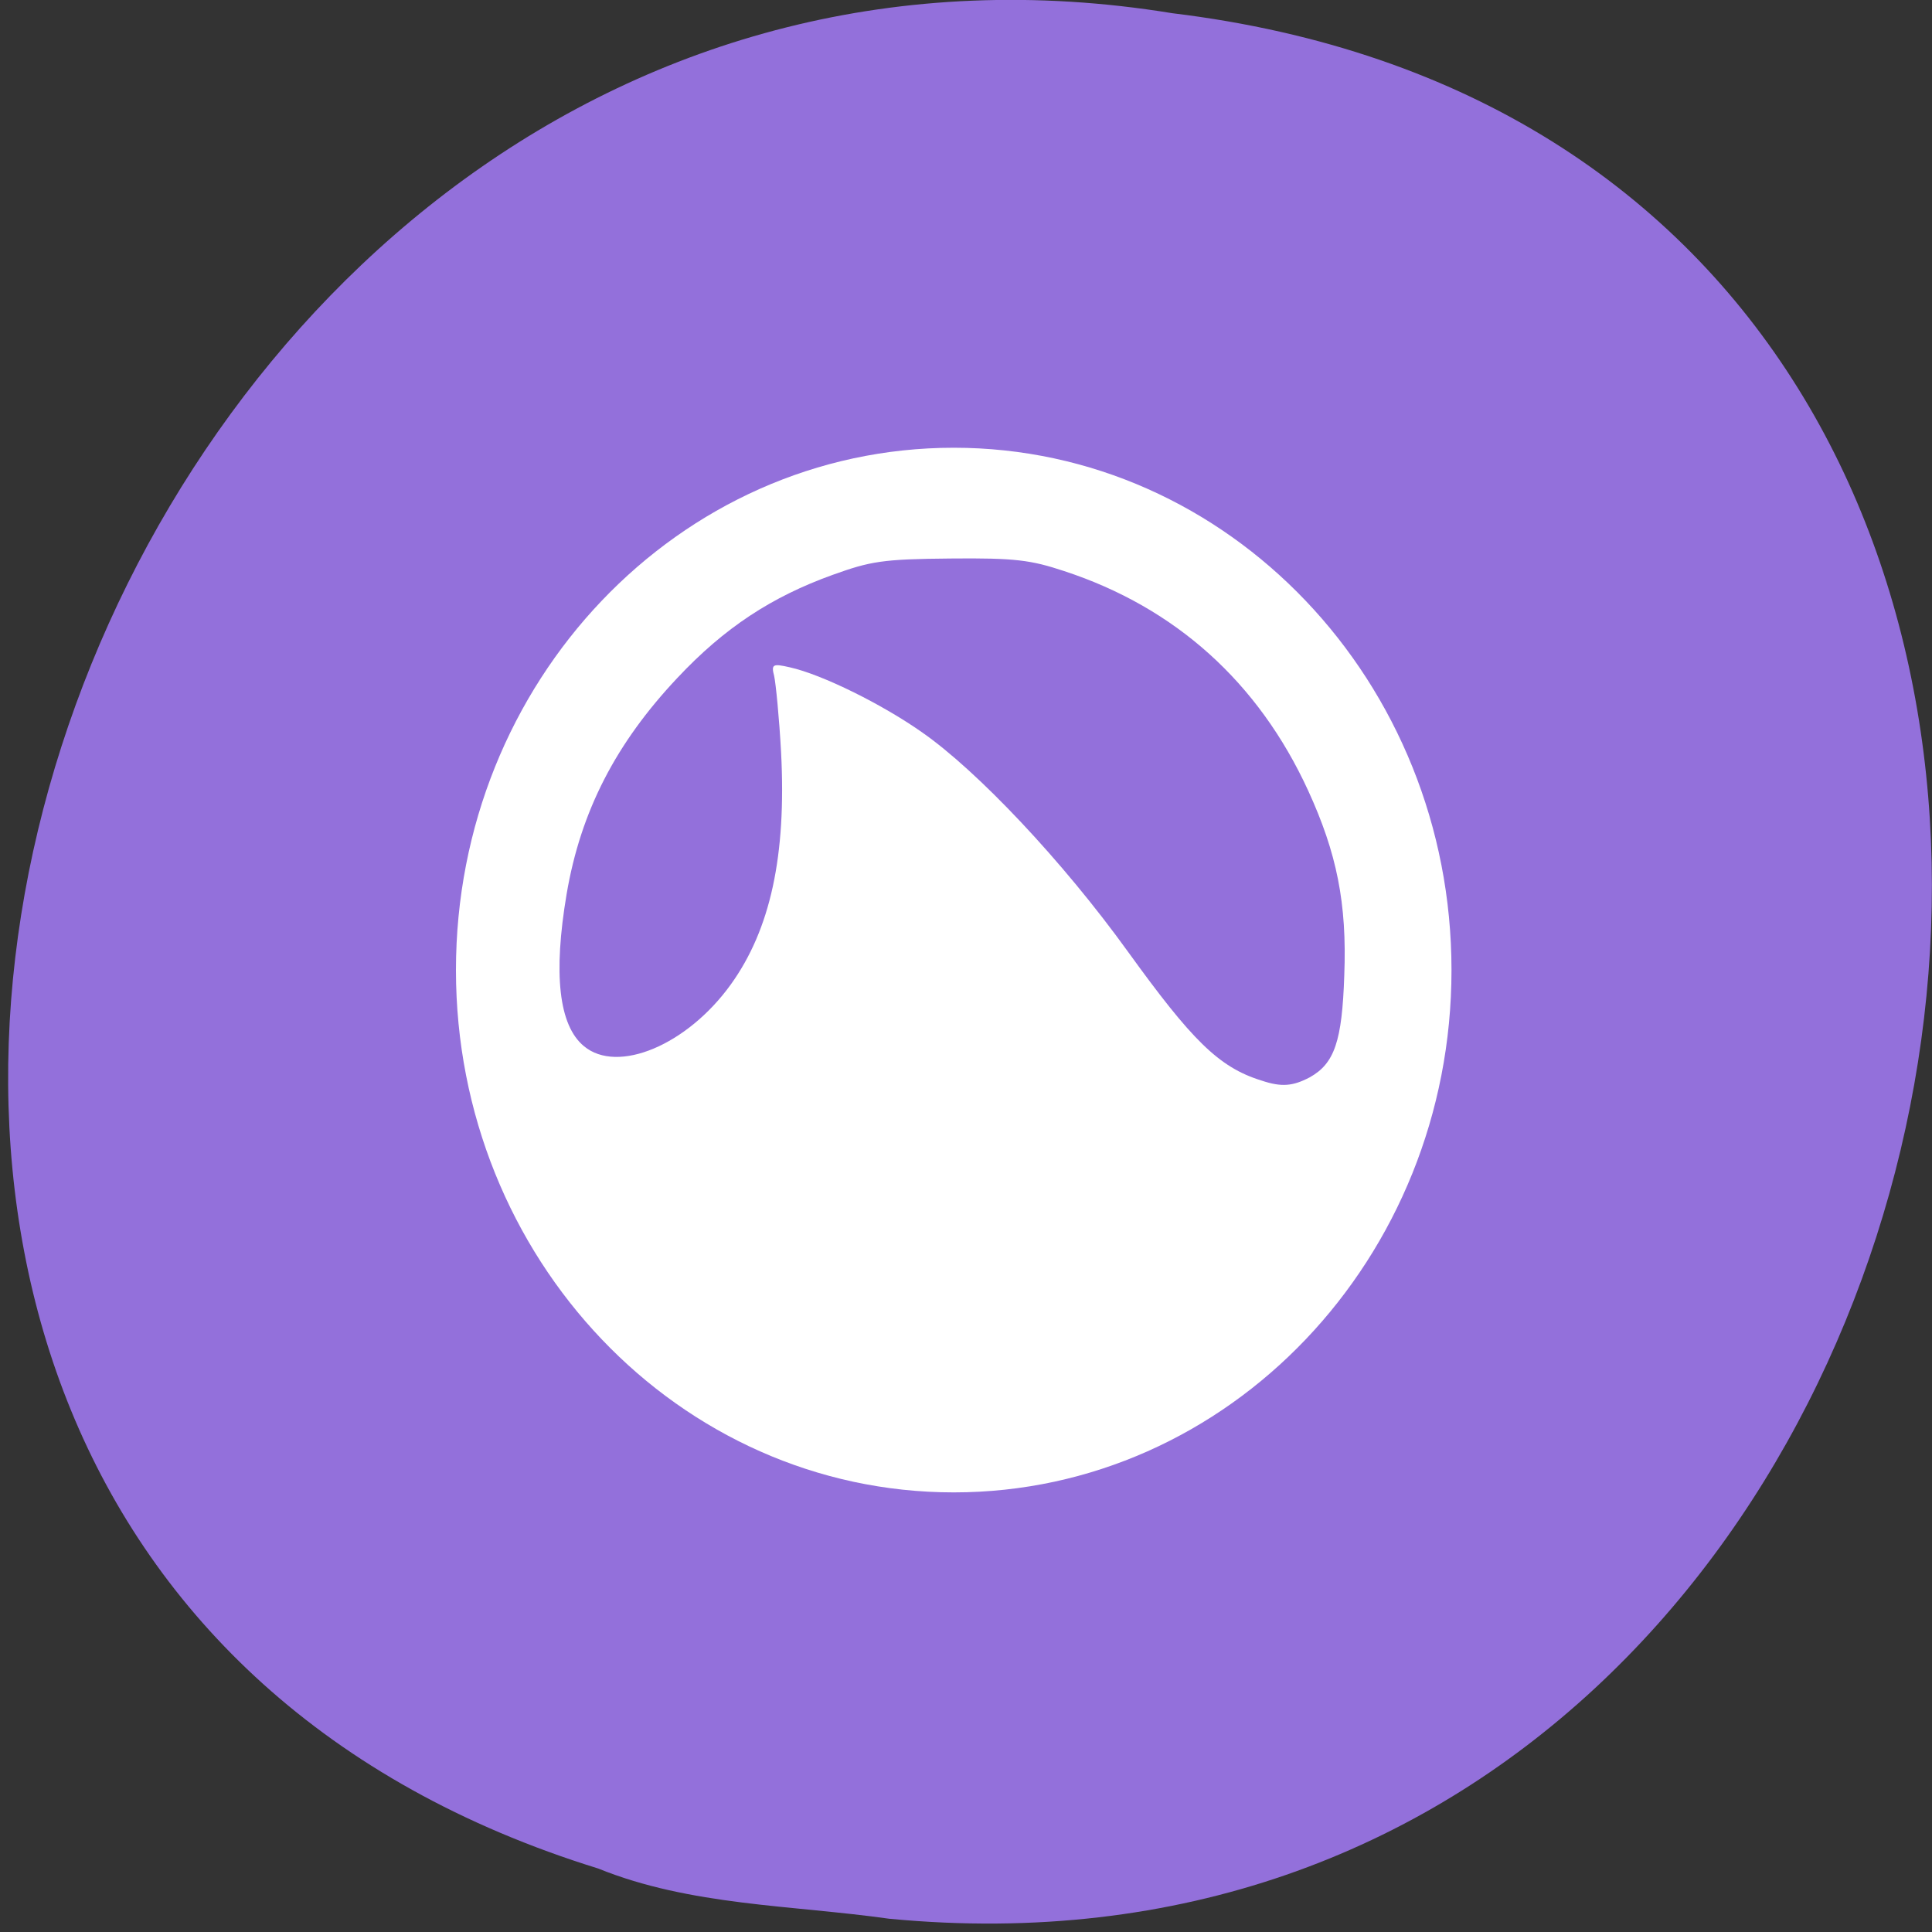 
<svg xmlns="http://www.w3.org/2000/svg" xmlns:xlink="http://www.w3.org/1999/xlink" width="24px" height="24px" viewBox="0 0 24 24" version="1.1">
<rect x="0" y="0" width="24" height="24" fill="#333333" stroke="none"/>
<g id="surface1">
<path style=" stroke:none;fill-rule:nonzero;fill:rgb(57.647%,43.922%,85.882%);fill-opacity:1;" d="M 11.055 23.836 C 25.547 25.219 29.449 1.969 14.562 0.164 C 0.879 -2.07 -6.172 19 7.43 23.211 C 8.578 23.676 9.836 23.664 11.051 23.836 Z M 11.055 23.836 "/>
<path style=" stroke:none;fill-rule:nonzero;fill:rgb(100%,100%,100%);fill-opacity:1;" d="M 11.848 5.562 C 8.43 5.562 5.664 8.469 5.664 12.051 C 5.664 15.633 8.434 18.539 11.848 18.539 C 15.262 18.539 18.031 15.633 18.031 12.051 C 18.031 8.469 15.262 5.562 11.848 5.562 Z M 11.805 6.938 C 12.613 6.93 12.805 6.957 13.219 7.094 C 14.602 7.547 15.633 8.477 16.25 9.82 C 16.605 10.594 16.734 11.219 16.699 12.117 C 16.672 12.934 16.578 13.211 16.27 13.383 C 16.062 13.492 15.922 13.508 15.668 13.422 C 15.137 13.258 14.801 12.914 14.016 11.828 C 13.195 10.688 12.141 9.578 11.461 9.102 C 10.969 8.754 10.215 8.379 9.809 8.289 C 9.602 8.242 9.578 8.25 9.617 8.398 C 9.637 8.488 9.68 8.918 9.703 9.348 C 9.77 10.629 9.57 11.547 9.078 12.23 C 8.535 12.984 7.672 13.344 7.254 12.996 C 6.941 12.738 6.871 12.098 7.039 11.105 C 7.215 10.07 7.656 9.227 8.414 8.422 C 9 7.797 9.586 7.414 10.344 7.141 C 10.812 6.973 10.961 6.945 11.805 6.938 Z M 11.805 6.938 "/>
</g>
</svg>
